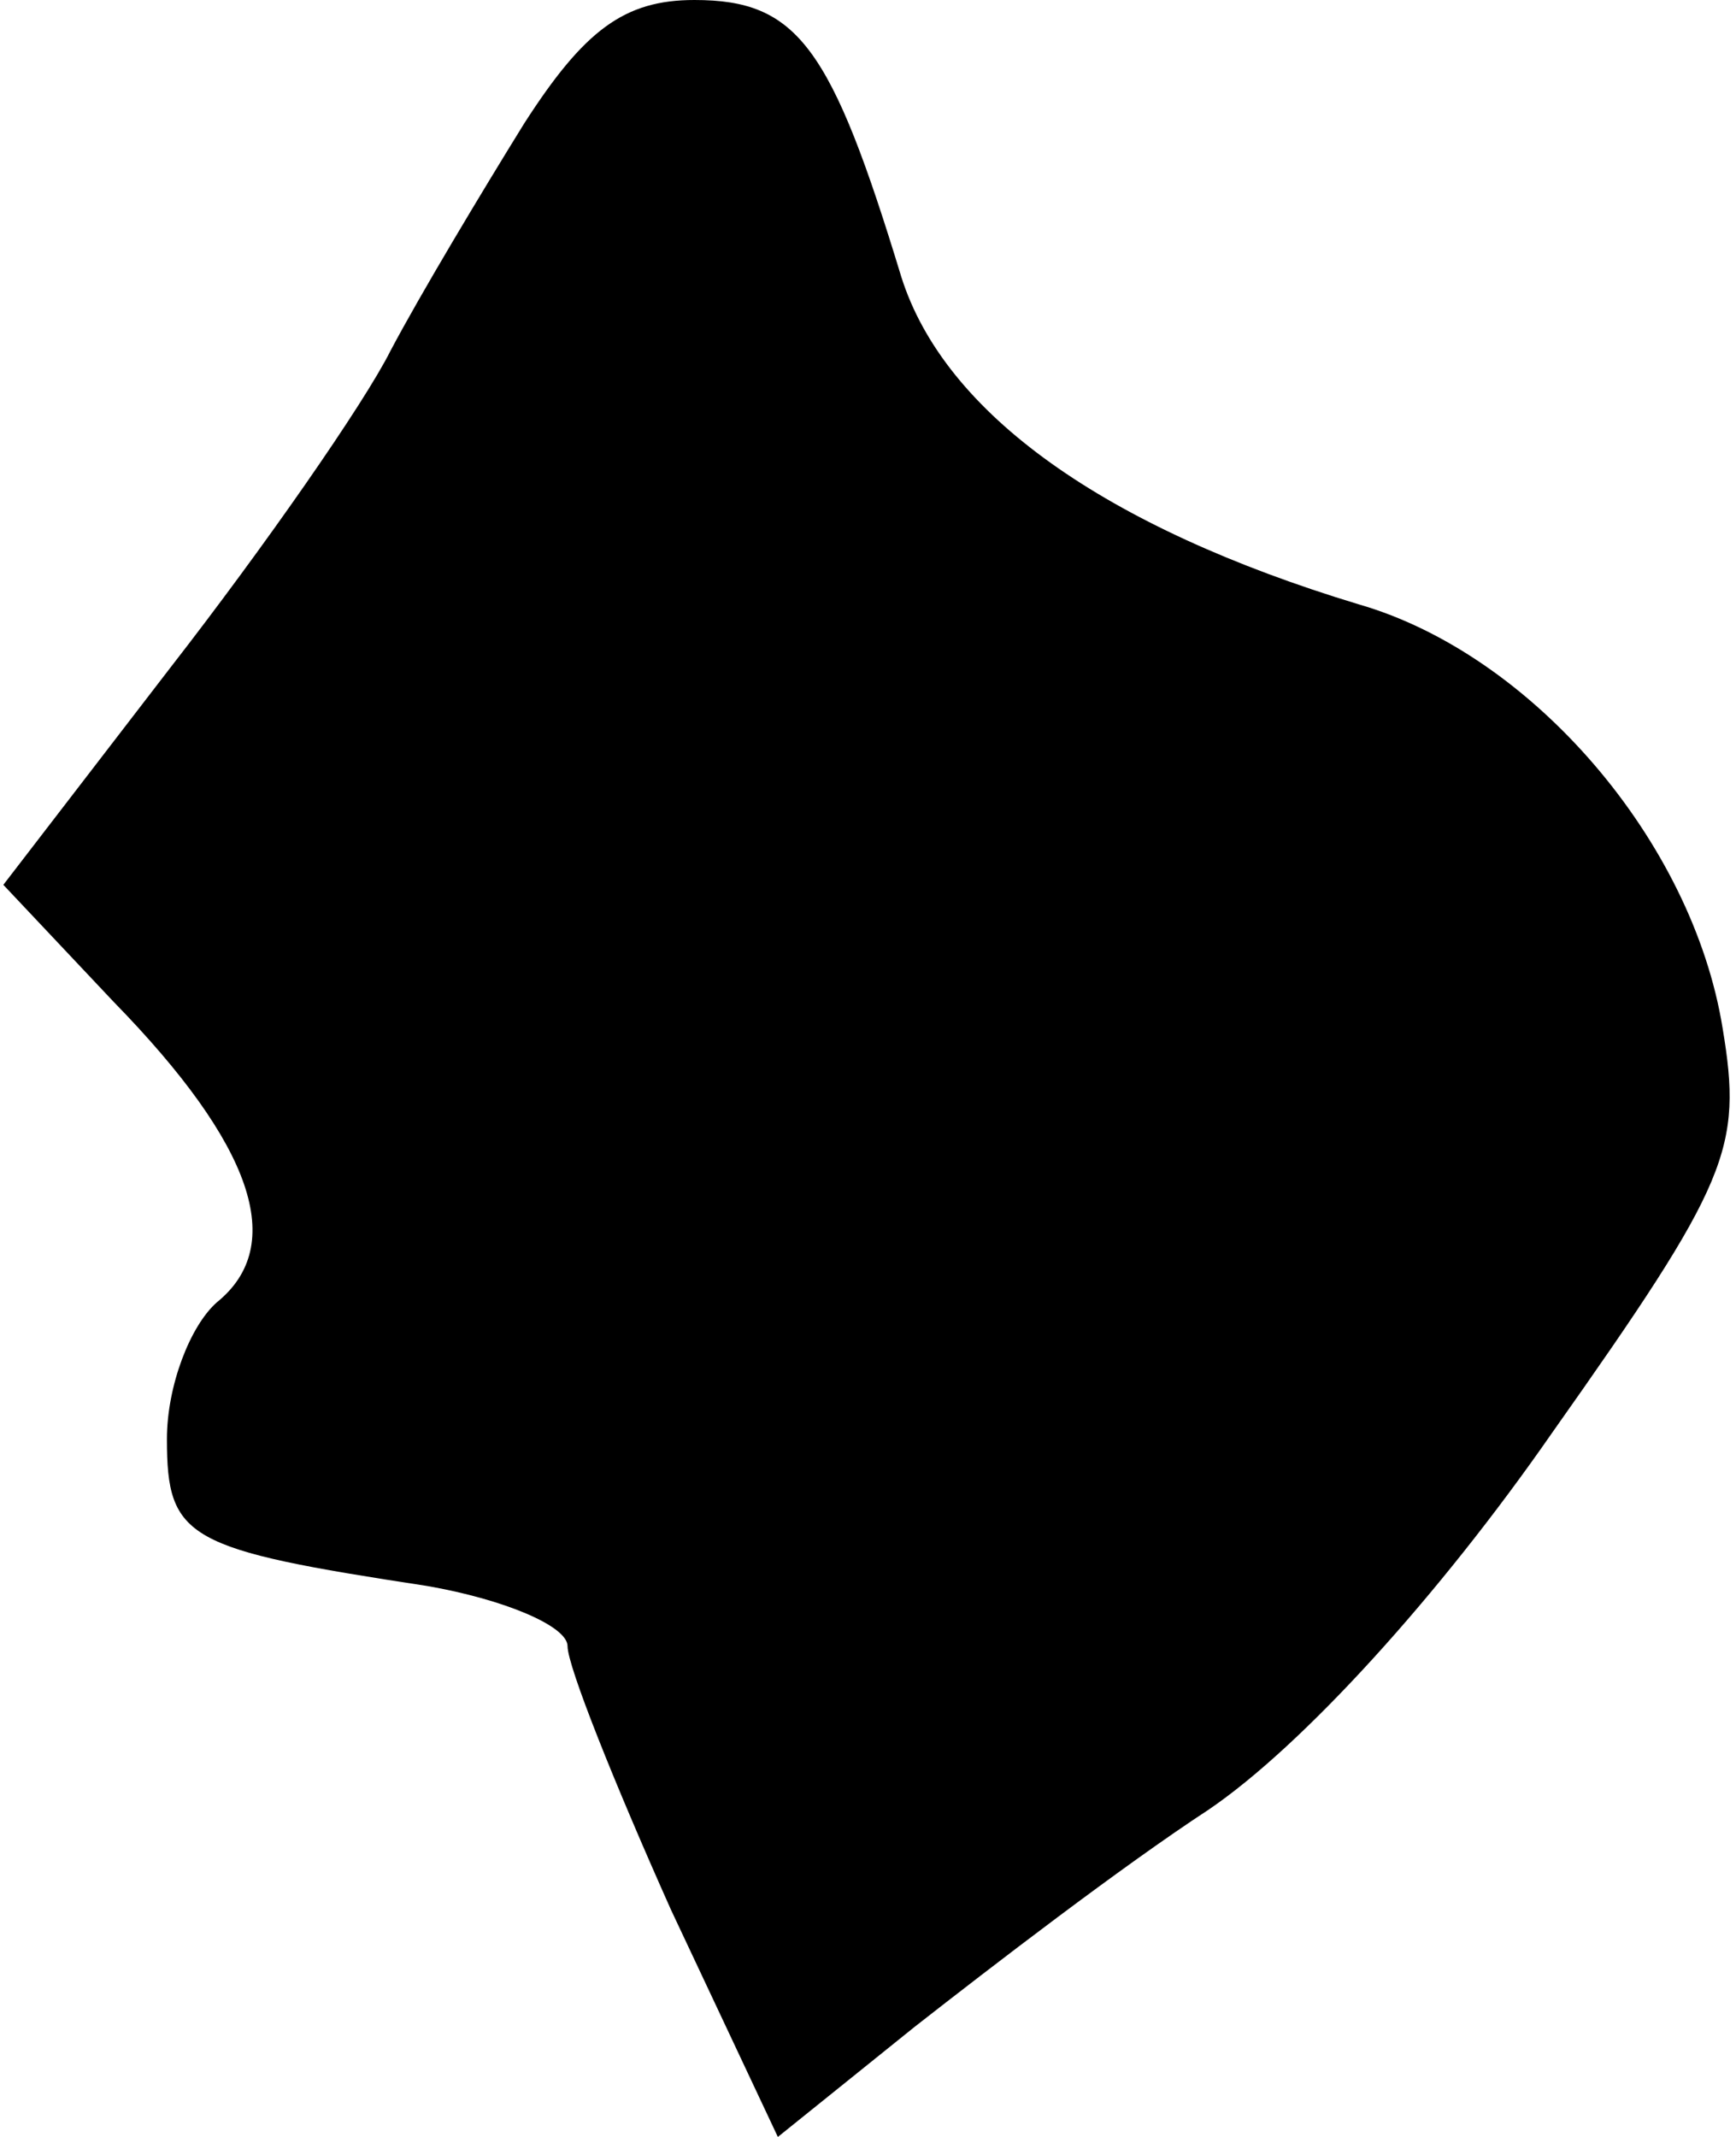 <?xml version="1.0" standalone="no"?>
<!DOCTYPE svg PUBLIC "-//W3C//DTD SVG 20010904//EN"
 "http://www.w3.org/TR/2001/REC-SVG-20010904/DTD/svg10.dtd">
<svg version="1.0" xmlns="http://www.w3.org/2000/svg"
 width="52pt" height="64pt" viewBox="0 0 52 64"
 preserveAspectRatio="xMidYMid meet">
<g transform="translate(0,64) scale(0.1,-0.1)"
fill="#000000" stroke="none">
<path fill="#000000" stroke="none" d="M157 603 c-13 -21 -31 -51 -40 -68 -8
-16 -38 -59 -66 -95 l-50 -65 33 -35 c42 -43 52 -73 31 -90 -8 -7 -15 -25 -15
-41 0 -30 6 -33 78 -44 23 -4 42 -12 42 -18 0 -6 14 -41 31 -79 l32 -68 41 33
c23 18 62 48 88 65 28 19 69 64 103 113 53 75 57 85 51 121 -9 56 -57 112
-109 127 -76 23 -124 57 -137 98 -21 69 -31 83 -62 83 -21 0 -33 -9 -51 -37z"/>
</g>
</svg>
